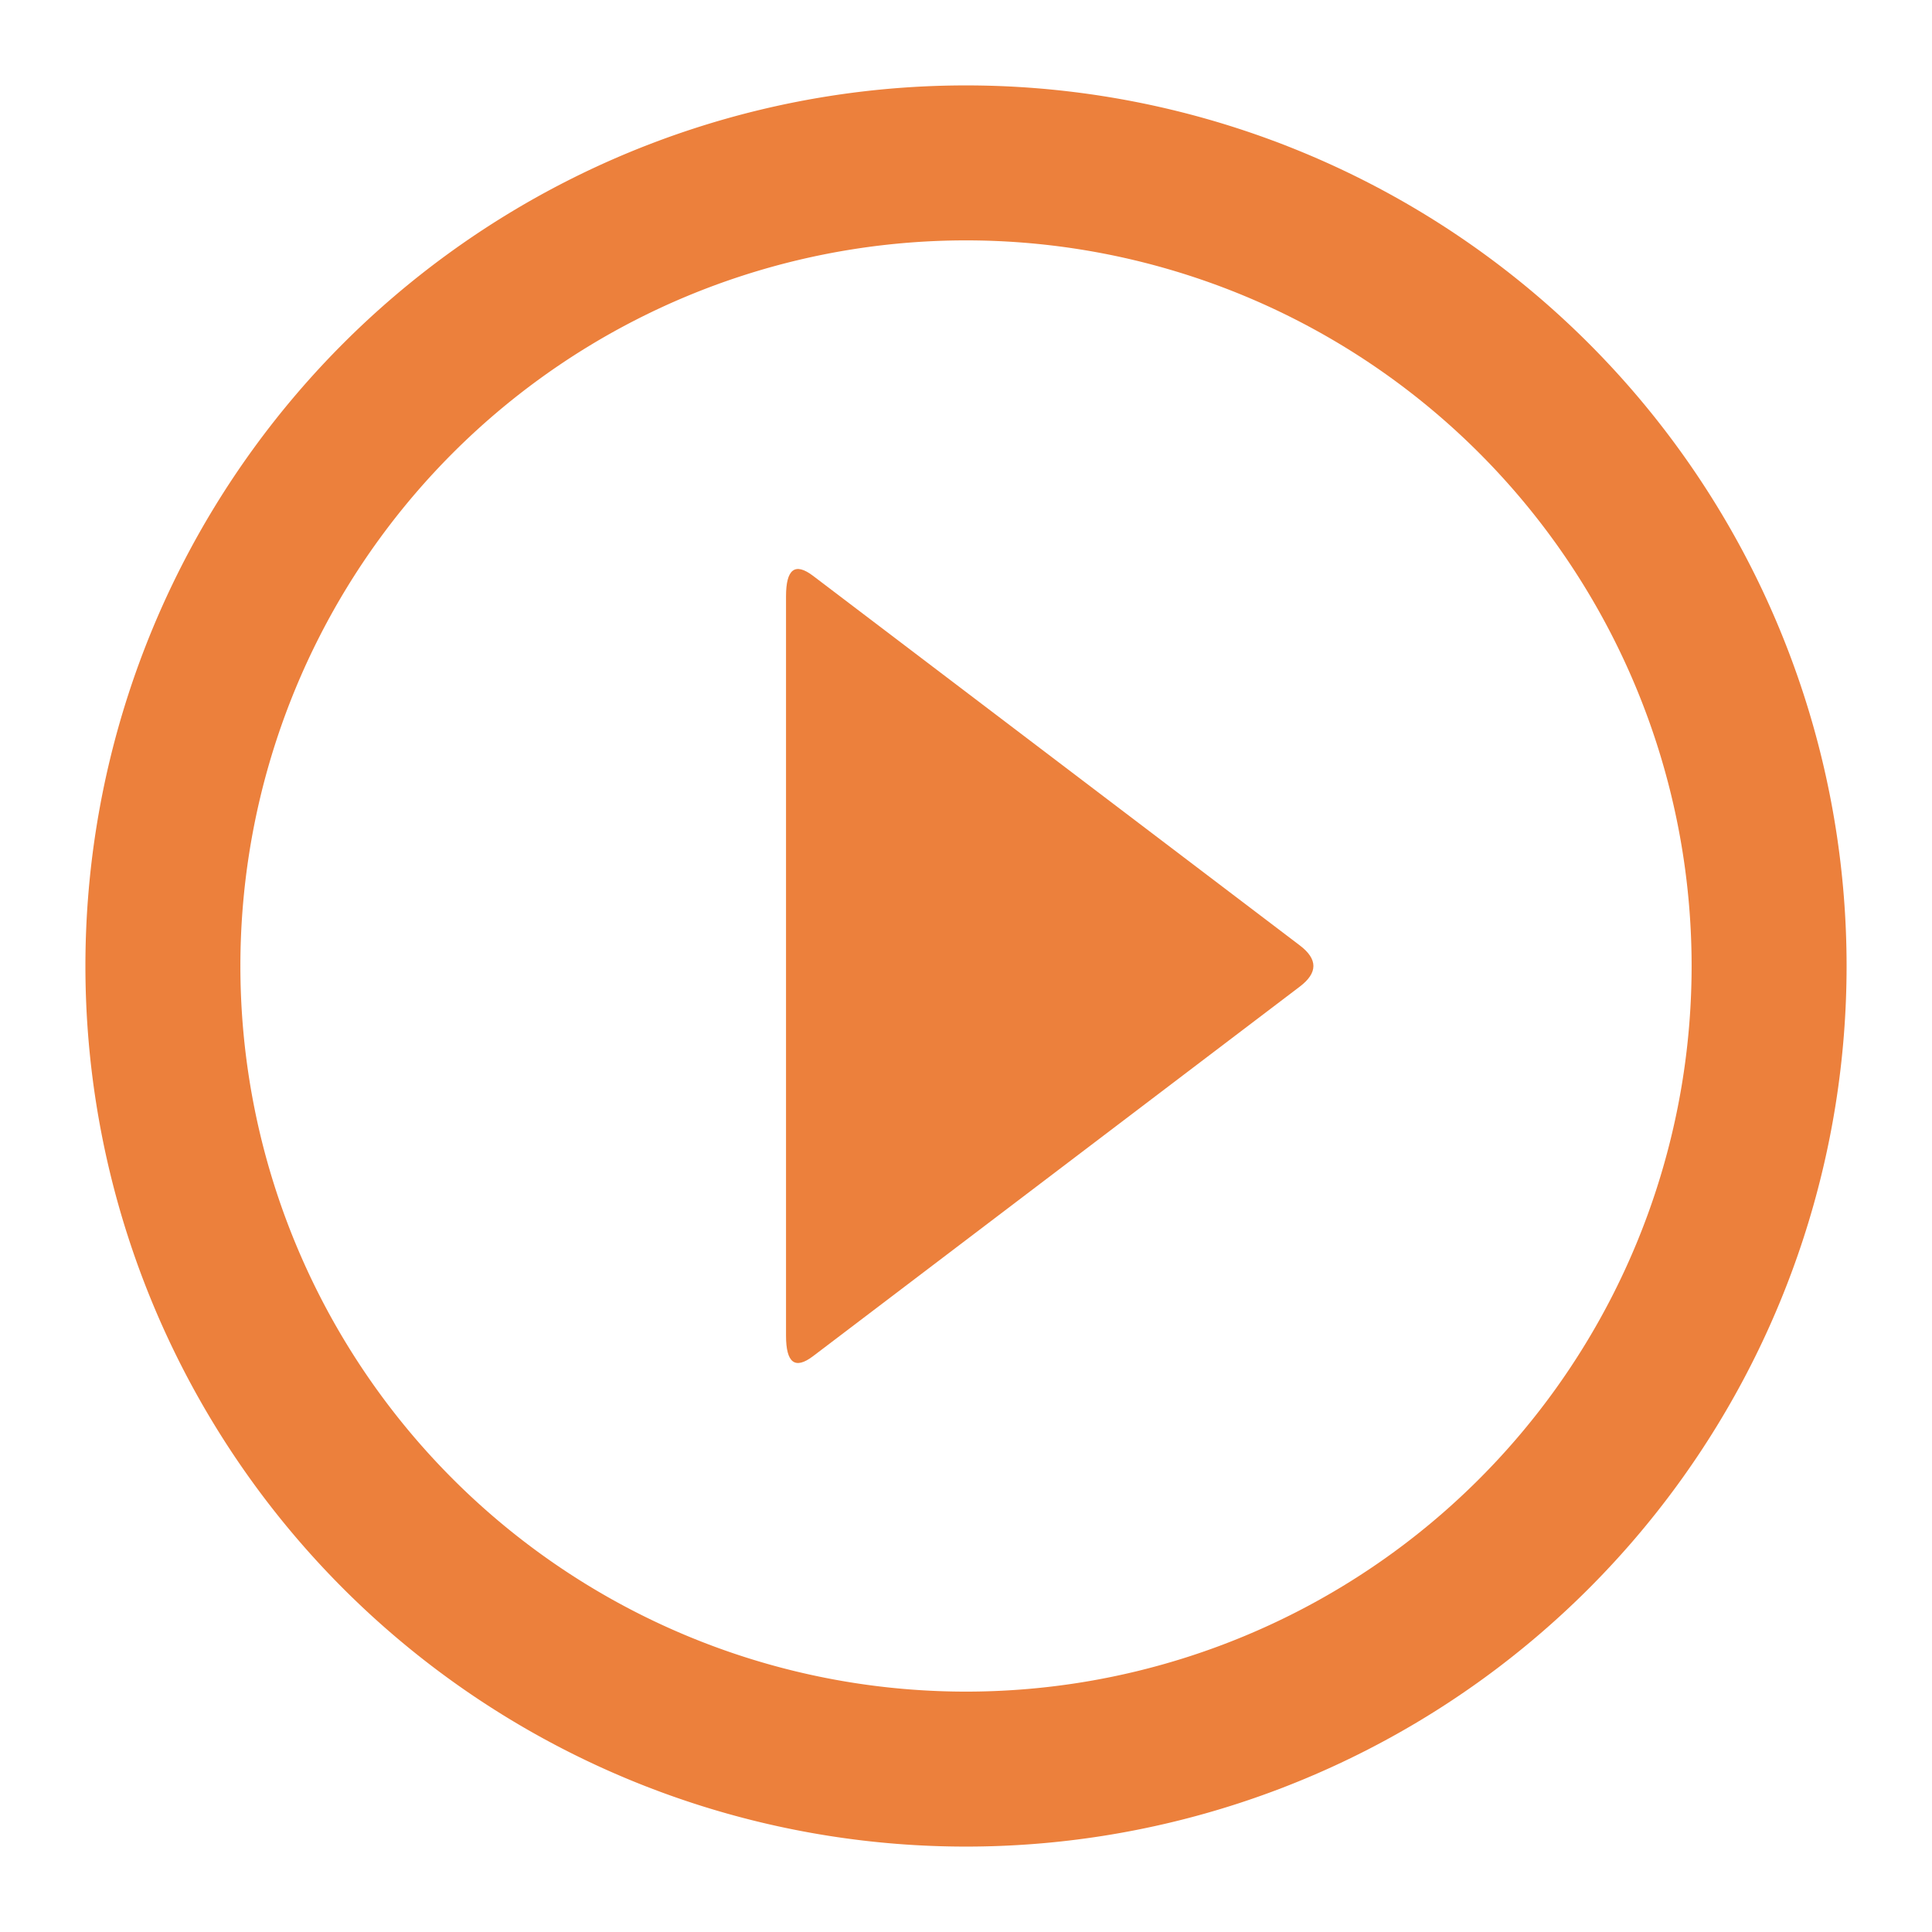 <?xml version="1.0" encoding="utf-8"?>
<svg width="36" height="36" viewBox="0 0 300 300" xmlns="http://www.w3.org/2000/svg">
  <path d="M 150 150 m -136.737 0 a 136.737 136.737 0 1 0 273.474 0 a 136.737 136.737 0 1 0 -273.474 0 Z M 150 150 m -112.673 0 a 112.673 112.673 0 0 1 225.346 0 a 112.673 112.673 0 0 1 -225.346 0 Z" style="fill: #ec803c;"/>
  <path d="M 221.783 85.082 Q 224.972 80.882 228.16 85.082 L 285.555 160.675 Q 288.744 164.875 282.367 164.875 L 167.576 164.875 Q 161.199 164.875 164.388 160.675 Z" style="fill: #ec803c;" transform="matrix(0, 1, -1, 0, 286.928, -74.971)"/>
</svg>